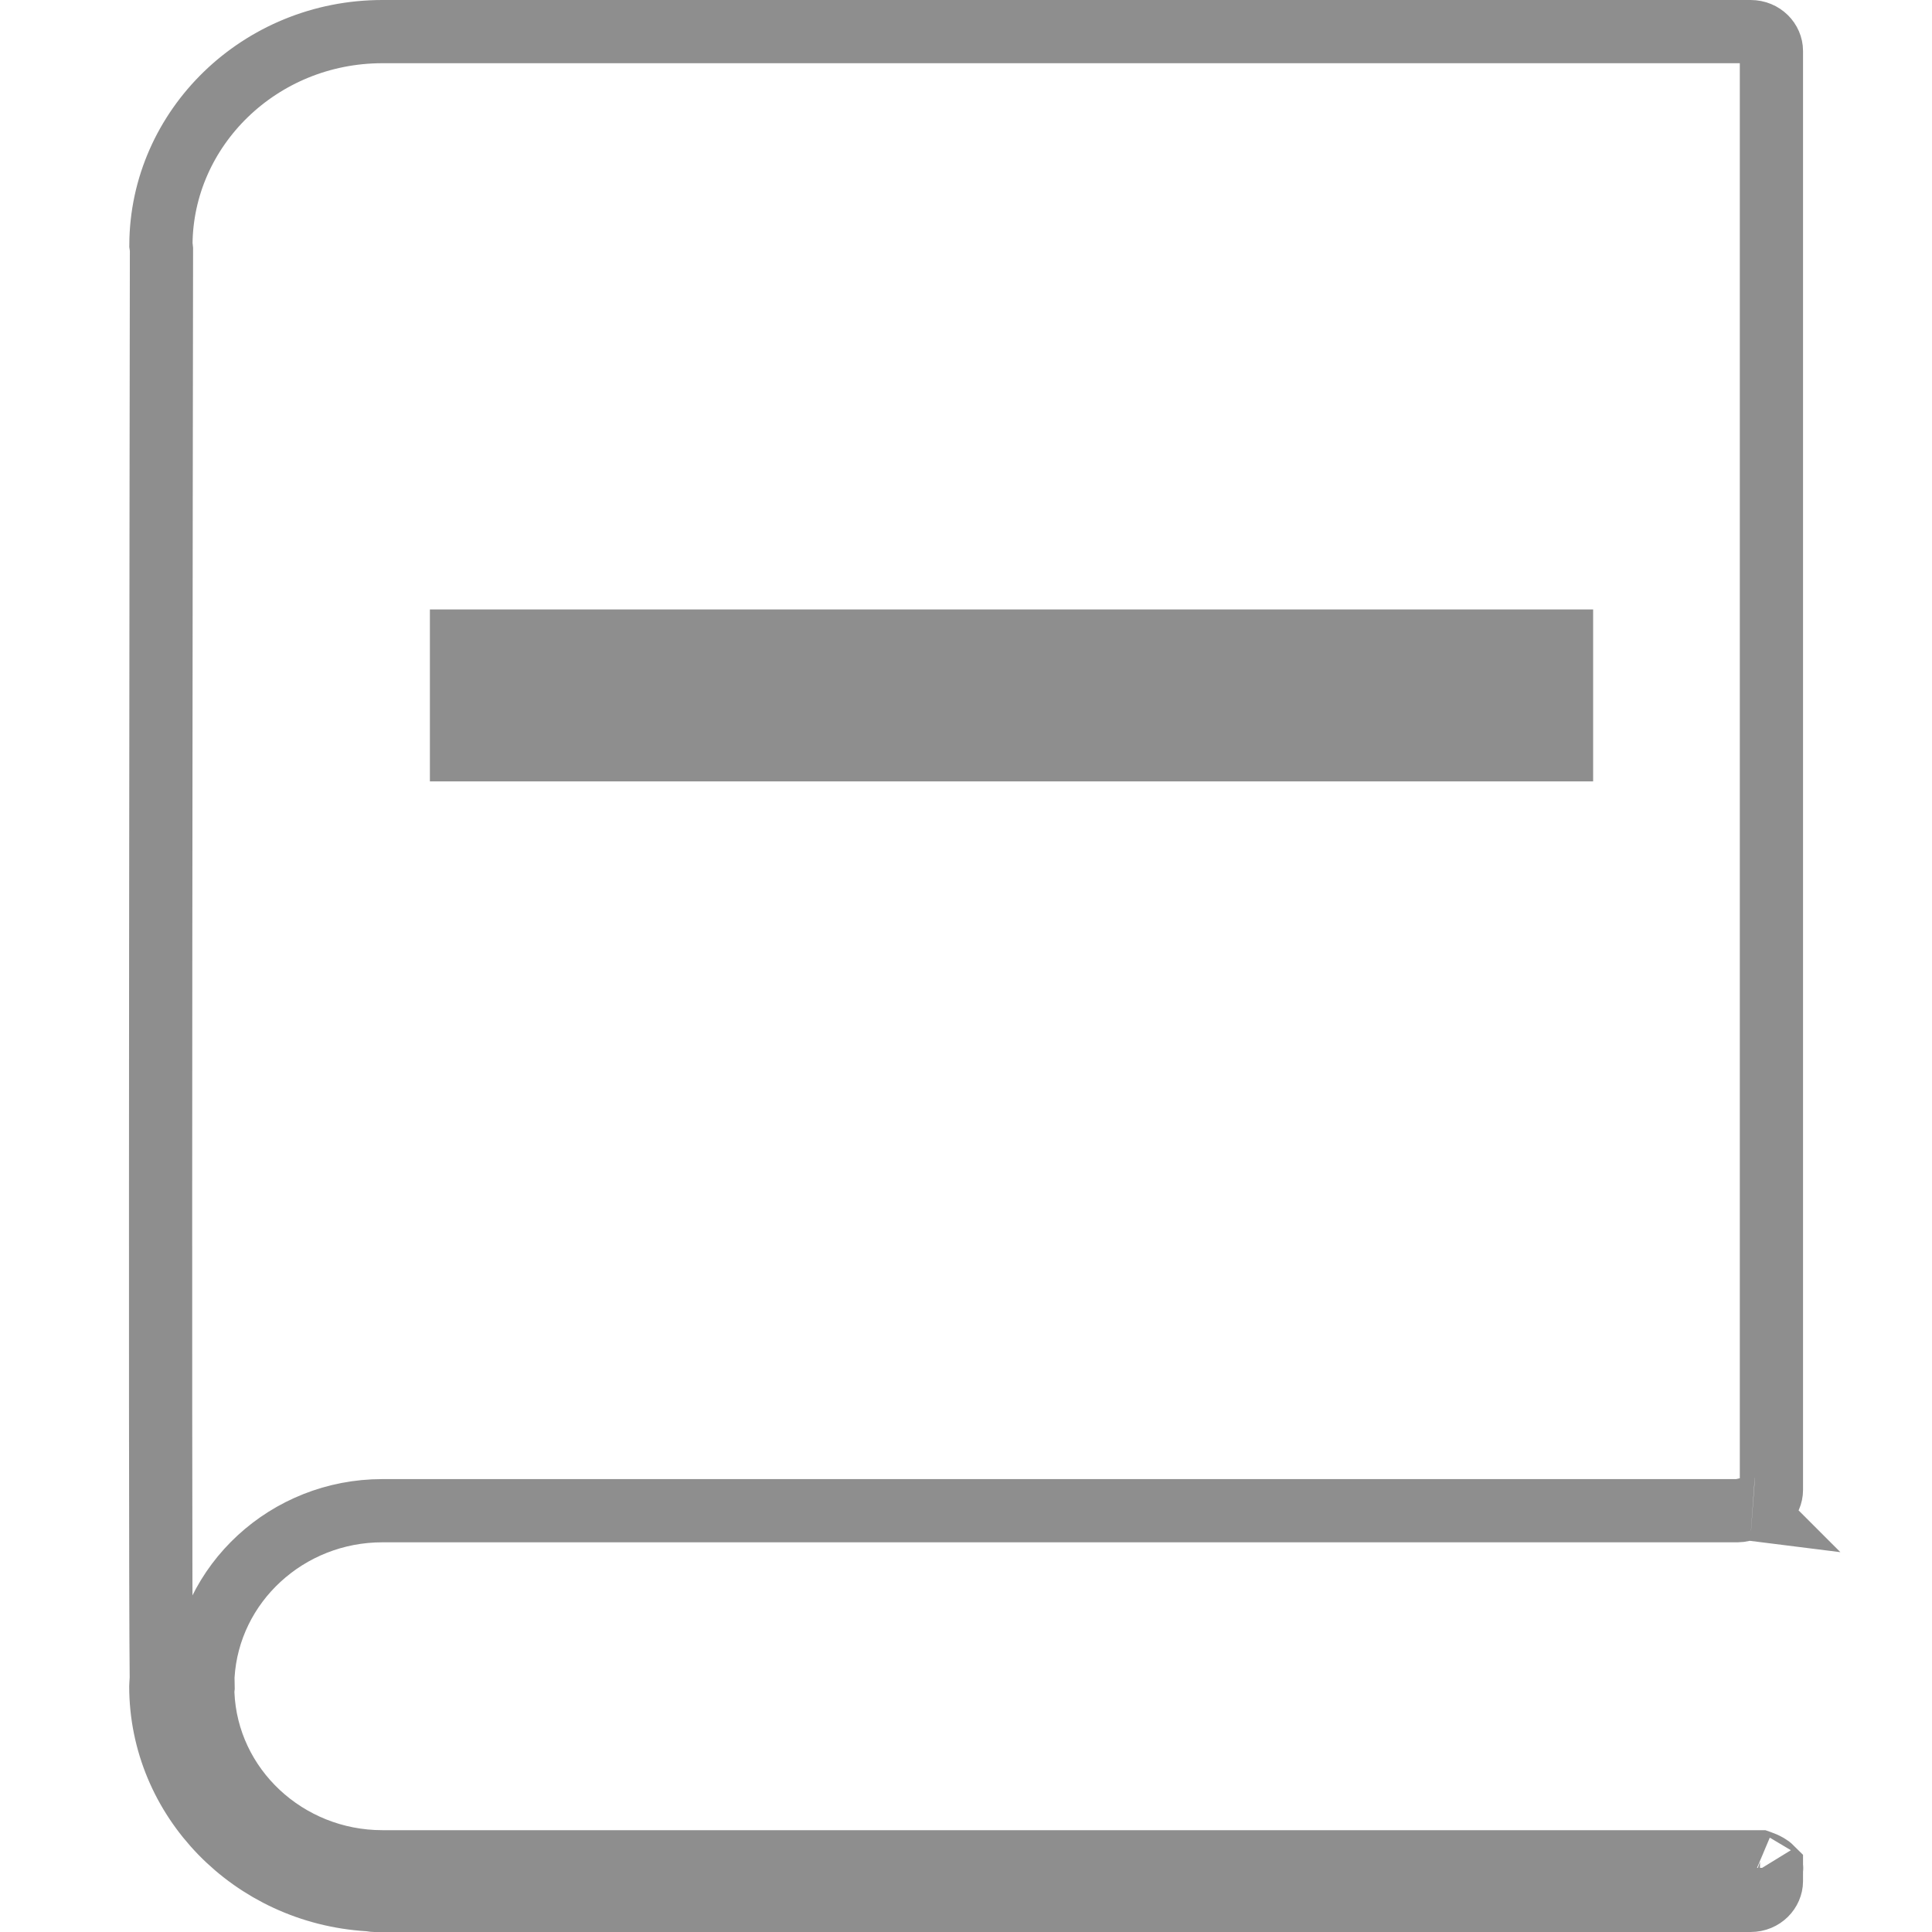 <svg width="35" height="35" viewBox="0 0 662 764" fill="none" xmlns="http://www.w3.org/2000/svg">
<path d="M642.171 596.876L642.17 596.875L642.091 596.869C642.125 596.872 642.152 596.874 642.171 596.876ZM642.171 596.876L642.204 596.878C642.224 596.88 642.2 596.878 642.171 596.876ZM640.919 596.819H639.489L638.096 597.142C637.279 597.331 636.653 597.399 636.16 597.399H100.193C62.681 597.399 31.496 626.042 29.267 662.697L29.24 663.146L29.245 663.596C29.263 665.176 29.288 666.431 29.308 667.33C29.304 667.372 29.299 667.418 29.294 667.465C29.271 667.69 29.238 668.033 29.215 668.435L29.18 669.052L29.206 669.668C30.761 706.929 62.258 736.232 100.193 736.232H620.525H644.98C645.007 736.242 645.036 736.251 645.064 736.261C645.976 736.573 647.07 737.025 648.055 737.6C648.862 738.072 649.289 738.421 649.5 738.633L649.498 743.862V743.865C649.498 747.733 646.153 751.5 641.262 751.5H97.06C97.049 751.5 96.975 751.497 96.801 751.479C96.56 751.453 96.272 751.412 95.737 751.332L95.198 751.252L94.654 751.219C48.603 748.41 12.592 711.341 12.592 666.815C12.592 666.707 12.598 666.51 12.638 665.964C12.642 665.906 12.647 665.839 12.652 665.765C12.688 665.293 12.745 664.514 12.771 663.745L12.781 663.468L12.778 663.192C12.147 603.506 12.778 148.86 12.85 99.292L12.851 98.637L12.784 97.984C12.744 97.602 12.699 97.266 12.669 97.051C12.657 96.965 12.643 96.859 12.634 96.795C12.848 50.638 51.717 12.5 100.222 12.5H133.358H636.201H641.264C646.155 12.5 649.501 16.271 649.5 20.133V20.135V589.206C649.5 592.991 646.292 596.684 641.563 596.834C641.38 596.825 641.163 596.819 640.919 596.819ZM649.681 738.876C649.67 738.877 649.627 738.828 649.586 738.726C649.672 738.825 649.692 738.876 649.681 738.876ZM161.046 283.405C163.838 283.444 168.232 283.494 173.058 283.545C182.448 283.714 192.684 283.927 201.612 284.123C208.342 284.27 214.318 284.408 218.611 284.508C220.757 284.559 222.483 284.6 223.672 284.628L225.037 284.661L225.391 284.669L225.48 284.672L225.503 284.672L225.508 284.672L225.51 284.672C225.51 284.672 225.51 284.672 225.529 283.882L225.51 284.672L225.67 284.676L225.829 284.676L308.827 284.578C308.969 284.603 309.088 284.622 309.165 284.632C309.592 284.686 309.93 284.704 310.002 284.709C310.23 284.722 310.415 284.726 310.462 284.727C310.688 284.733 310.943 284.733 311.073 284.733C311.426 284.733 311.944 284.73 312.519 284.727C313.684 284.72 315.213 284.707 316.442 284.696C317.059 284.69 317.603 284.685 317.994 284.681L318.454 284.677L318.578 284.676L318.61 284.676L318.619 284.676L318.621 284.675C318.621 284.675 318.621 284.675 318.62 284.595C318.621 284.595 318.621 284.595 318.621 284.595L318.622 284.675L318.622 284.595C319.299 284.586 320.028 284.575 320.814 284.564L390.573 284.482L390.66 284.482L390.747 284.481L555.446 281.987L555.491 281.986L555.156 256.989C546.53 257.089 509.55 257.498 472.781 257.895L472.778 257.661C378.564 258.803 337.285 259.331 320.625 259.564L315.024 259.571L298.359 259.092L298.197 259.088L298.035 259.087L199.775 258.809H199.773L199.766 258.809L199.738 258.808L199.695 258.808L199.629 258.807L199.203 258.803L197.596 258.788C196.217 258.775 194.259 258.757 191.946 258.734C187.319 258.69 181.27 258.63 175.581 258.571C174.851 258.563 174.127 258.555 173.414 258.548C168.633 258.462 164.066 258.388 159.994 258.333L159.91 258.332H159.826C159.116 258.332 158.565 258.334 158.214 258.338C158.124 258.34 158.001 258.342 157.871 258.346C157.808 258.347 157.701 258.351 157.572 258.357C157.524 258.36 157.158 258.376 156.705 258.429L156.699 258.43C156.615 258.439 155.692 258.538 154.601 258.862C153.729 259.157 150.869 260.691 149.111 262.221C146.121 267.478 147.687 277.67 150.779 280.934C152.097 281.777 154.156 282.687 154.815 282.89C155.183 282.986 155.786 283.119 156.021 283.162C156.451 283.236 156.791 283.272 156.905 283.283C157.339 283.328 157.717 283.341 157.721 283.341C158.255 283.364 159.56 283.384 161.046 283.405ZM158.559 283.336C158.564 283.336 158.569 283.336 158.574 283.336C158.366 283.343 158.314 283.339 158.559 283.336Z" stroke="#8E8E8E" stroke-width="25"/>
<rect x="119" y="241" width="460" height="68" fill="#8E8E8E"/>
</svg>
